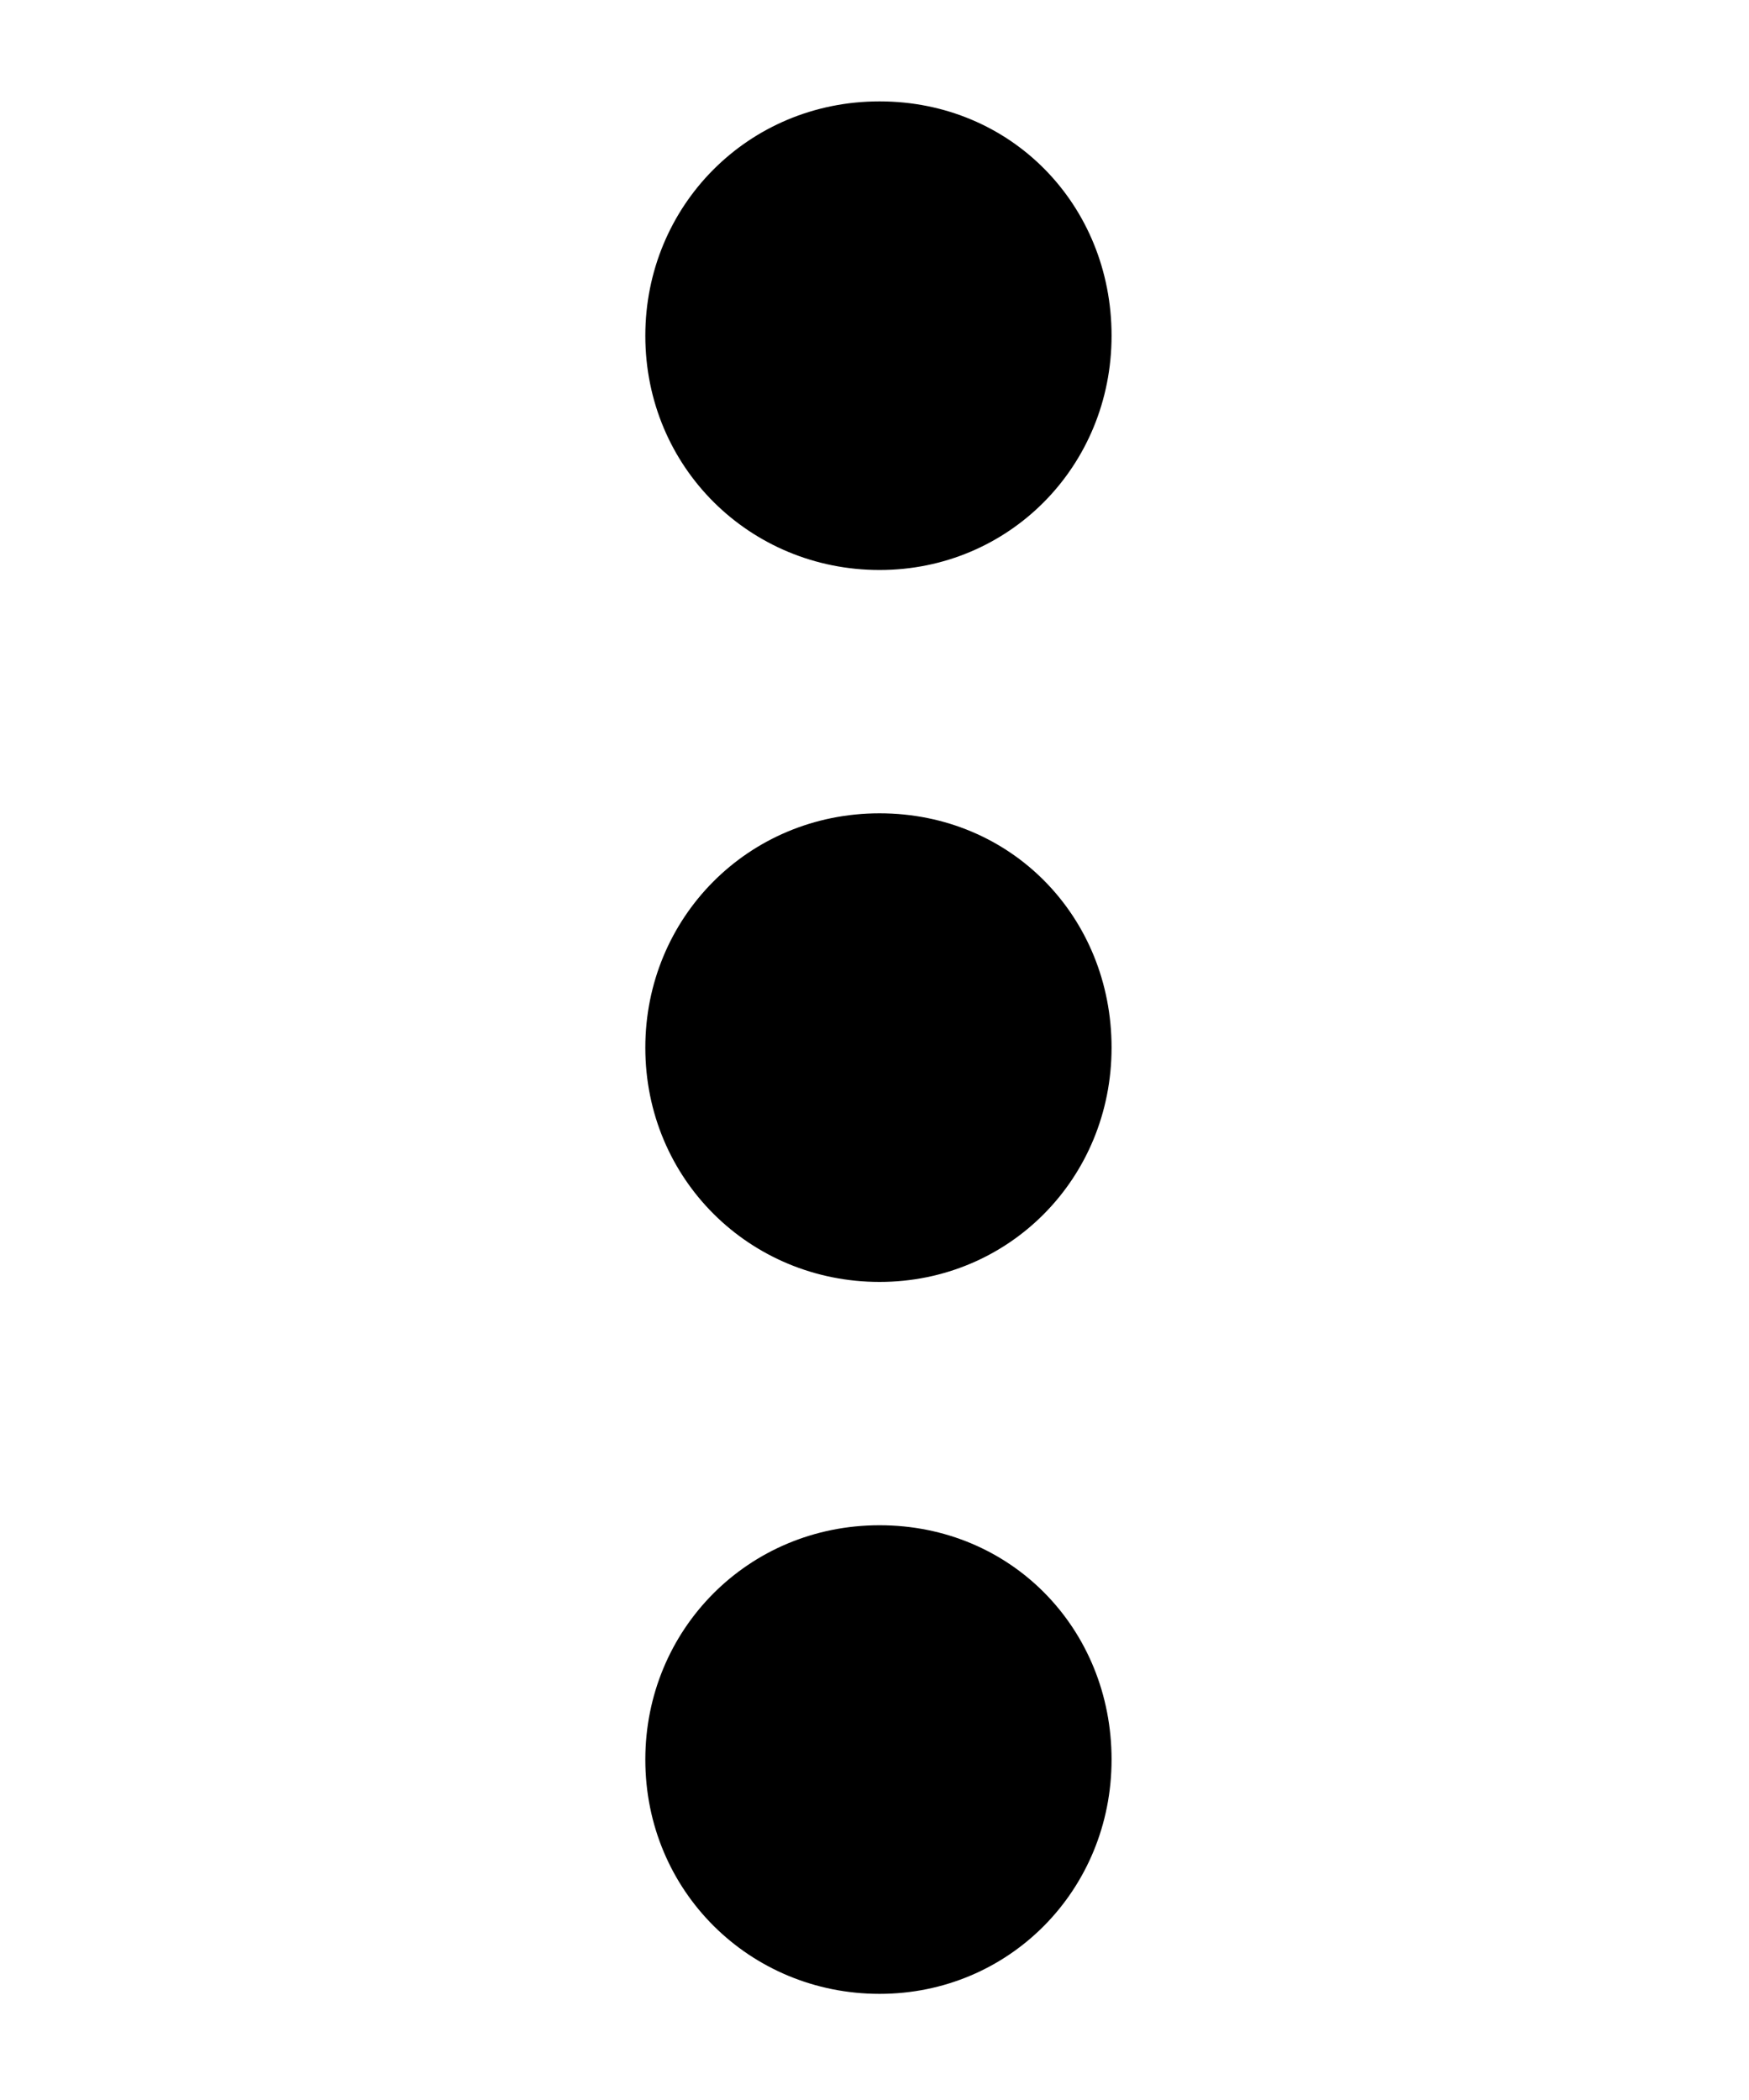 <?xml version="1.0" encoding="UTF-8"?>
<svg id="Layer_1" xmlns="http://www.w3.org/2000/svg" version="1.1" viewBox="0 0 155.3 186.4">
  <!-- Generator: Adobe Illustrator 29.3.0, SVG Export Plug-In . SVG Version: 2.1.0 Build 146)  -->
  <path d="M57.3,29.8c0-11.5,9.1-20.8,20.8-20.8s20.6,9.2,20.6,20.8-9.1,20.8-20.6,20.8-20.8-9.1-20.8-20.8Z"/>
  <path d="M57.3,93c0-11.5,9.1-20.8,20.8-20.8s20.6,9.2,20.6,20.8-9.1,20.8-20.6,20.8-20.8-9.1-20.8-20.8Z"/>
  <path d="M57.3,156.2c0-11.5,9.1-20.8,20.8-20.8s20.6,9.2,20.6,20.8-9.1,20.8-20.6,20.8-20.8-9.1-20.8-20.8Z"/>
</svg>